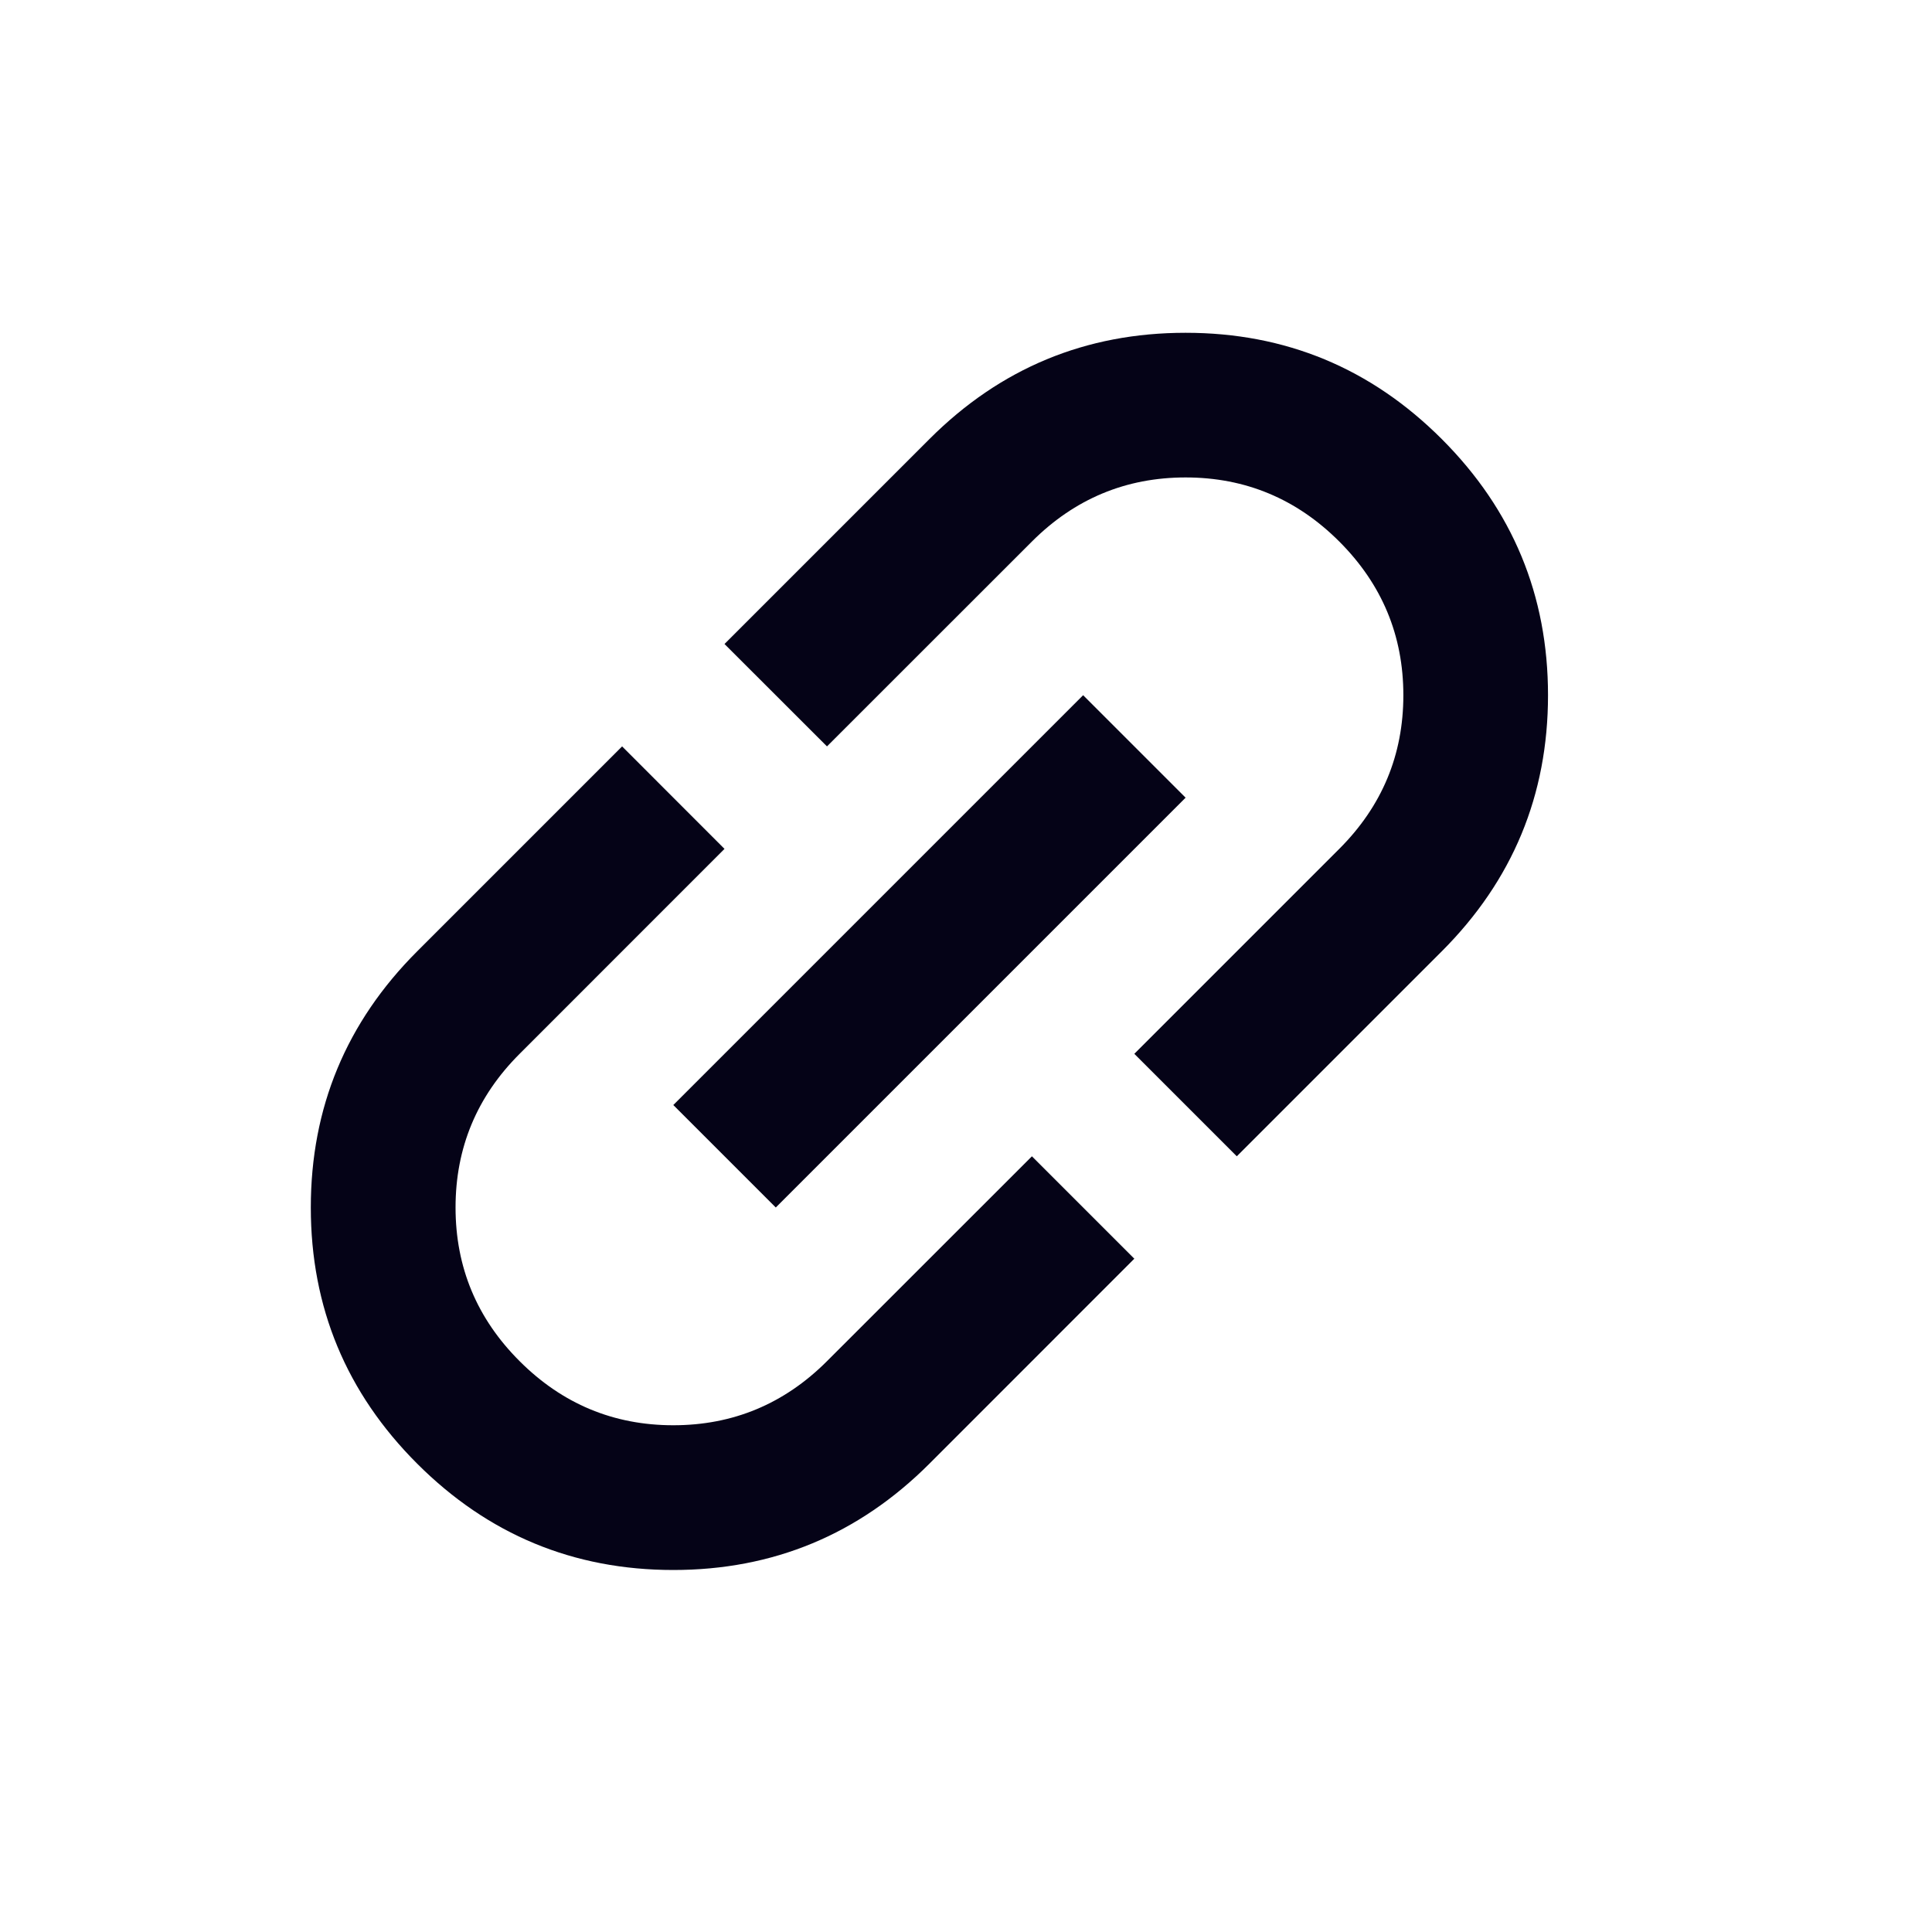 <svg width="24" height="24" viewBox="0 0 24 24" fill="none" xmlns="http://www.w3.org/2000/svg">
<mask id="mask0_275_217" style="mask-type:alpha" maskUnits="userSpaceOnUse" x="0" y="0" width="24" height="24">
<rect width="24" height="24" fill="#D9D9D9"/>
</mask>
<g mask="url(#mask0_275_217)">
<path d="M14.091 15.636L11.546 18.182C10.666 19.062 9.605 19.503 8.364 19.503C7.123 19.503 6.062 19.062 5.182 18.182C4.302 17.302 3.861 16.241 3.861 15C3.861 13.759 4.302 12.698 5.182 11.818L7.728 9.272L9 10.545L6.455 13.091C5.924 13.621 5.659 14.258 5.659 15C5.659 15.742 5.924 16.379 6.455 16.909C6.985 17.439 7.622 17.705 8.364 17.705C9.106 17.705 9.743 17.439 10.273 16.909L12.819 14.364L14.091 15.636ZM9.637 15L8.364 13.727L13.455 8.636L14.728 9.909L9.637 15ZM15.364 14.364L14.091 13.091L16.637 10.545C17.167 10.015 17.433 9.379 17.433 8.636C17.433 7.894 17.167 7.257 16.637 6.727C16.107 6.197 15.47 5.931 14.728 5.931C13.986 5.931 13.349 6.197 12.819 6.727L10.273 9.272L9 8L11.546 5.454C12.426 4.574 13.487 4.134 14.728 4.134C15.969 4.134 17.03 4.574 17.91 5.454C18.79 6.334 19.23 7.395 19.23 8.636C19.23 9.877 18.79 10.938 17.91 11.818L15.364 14.364Z" fill="#050317"/>
</g>
</svg>
